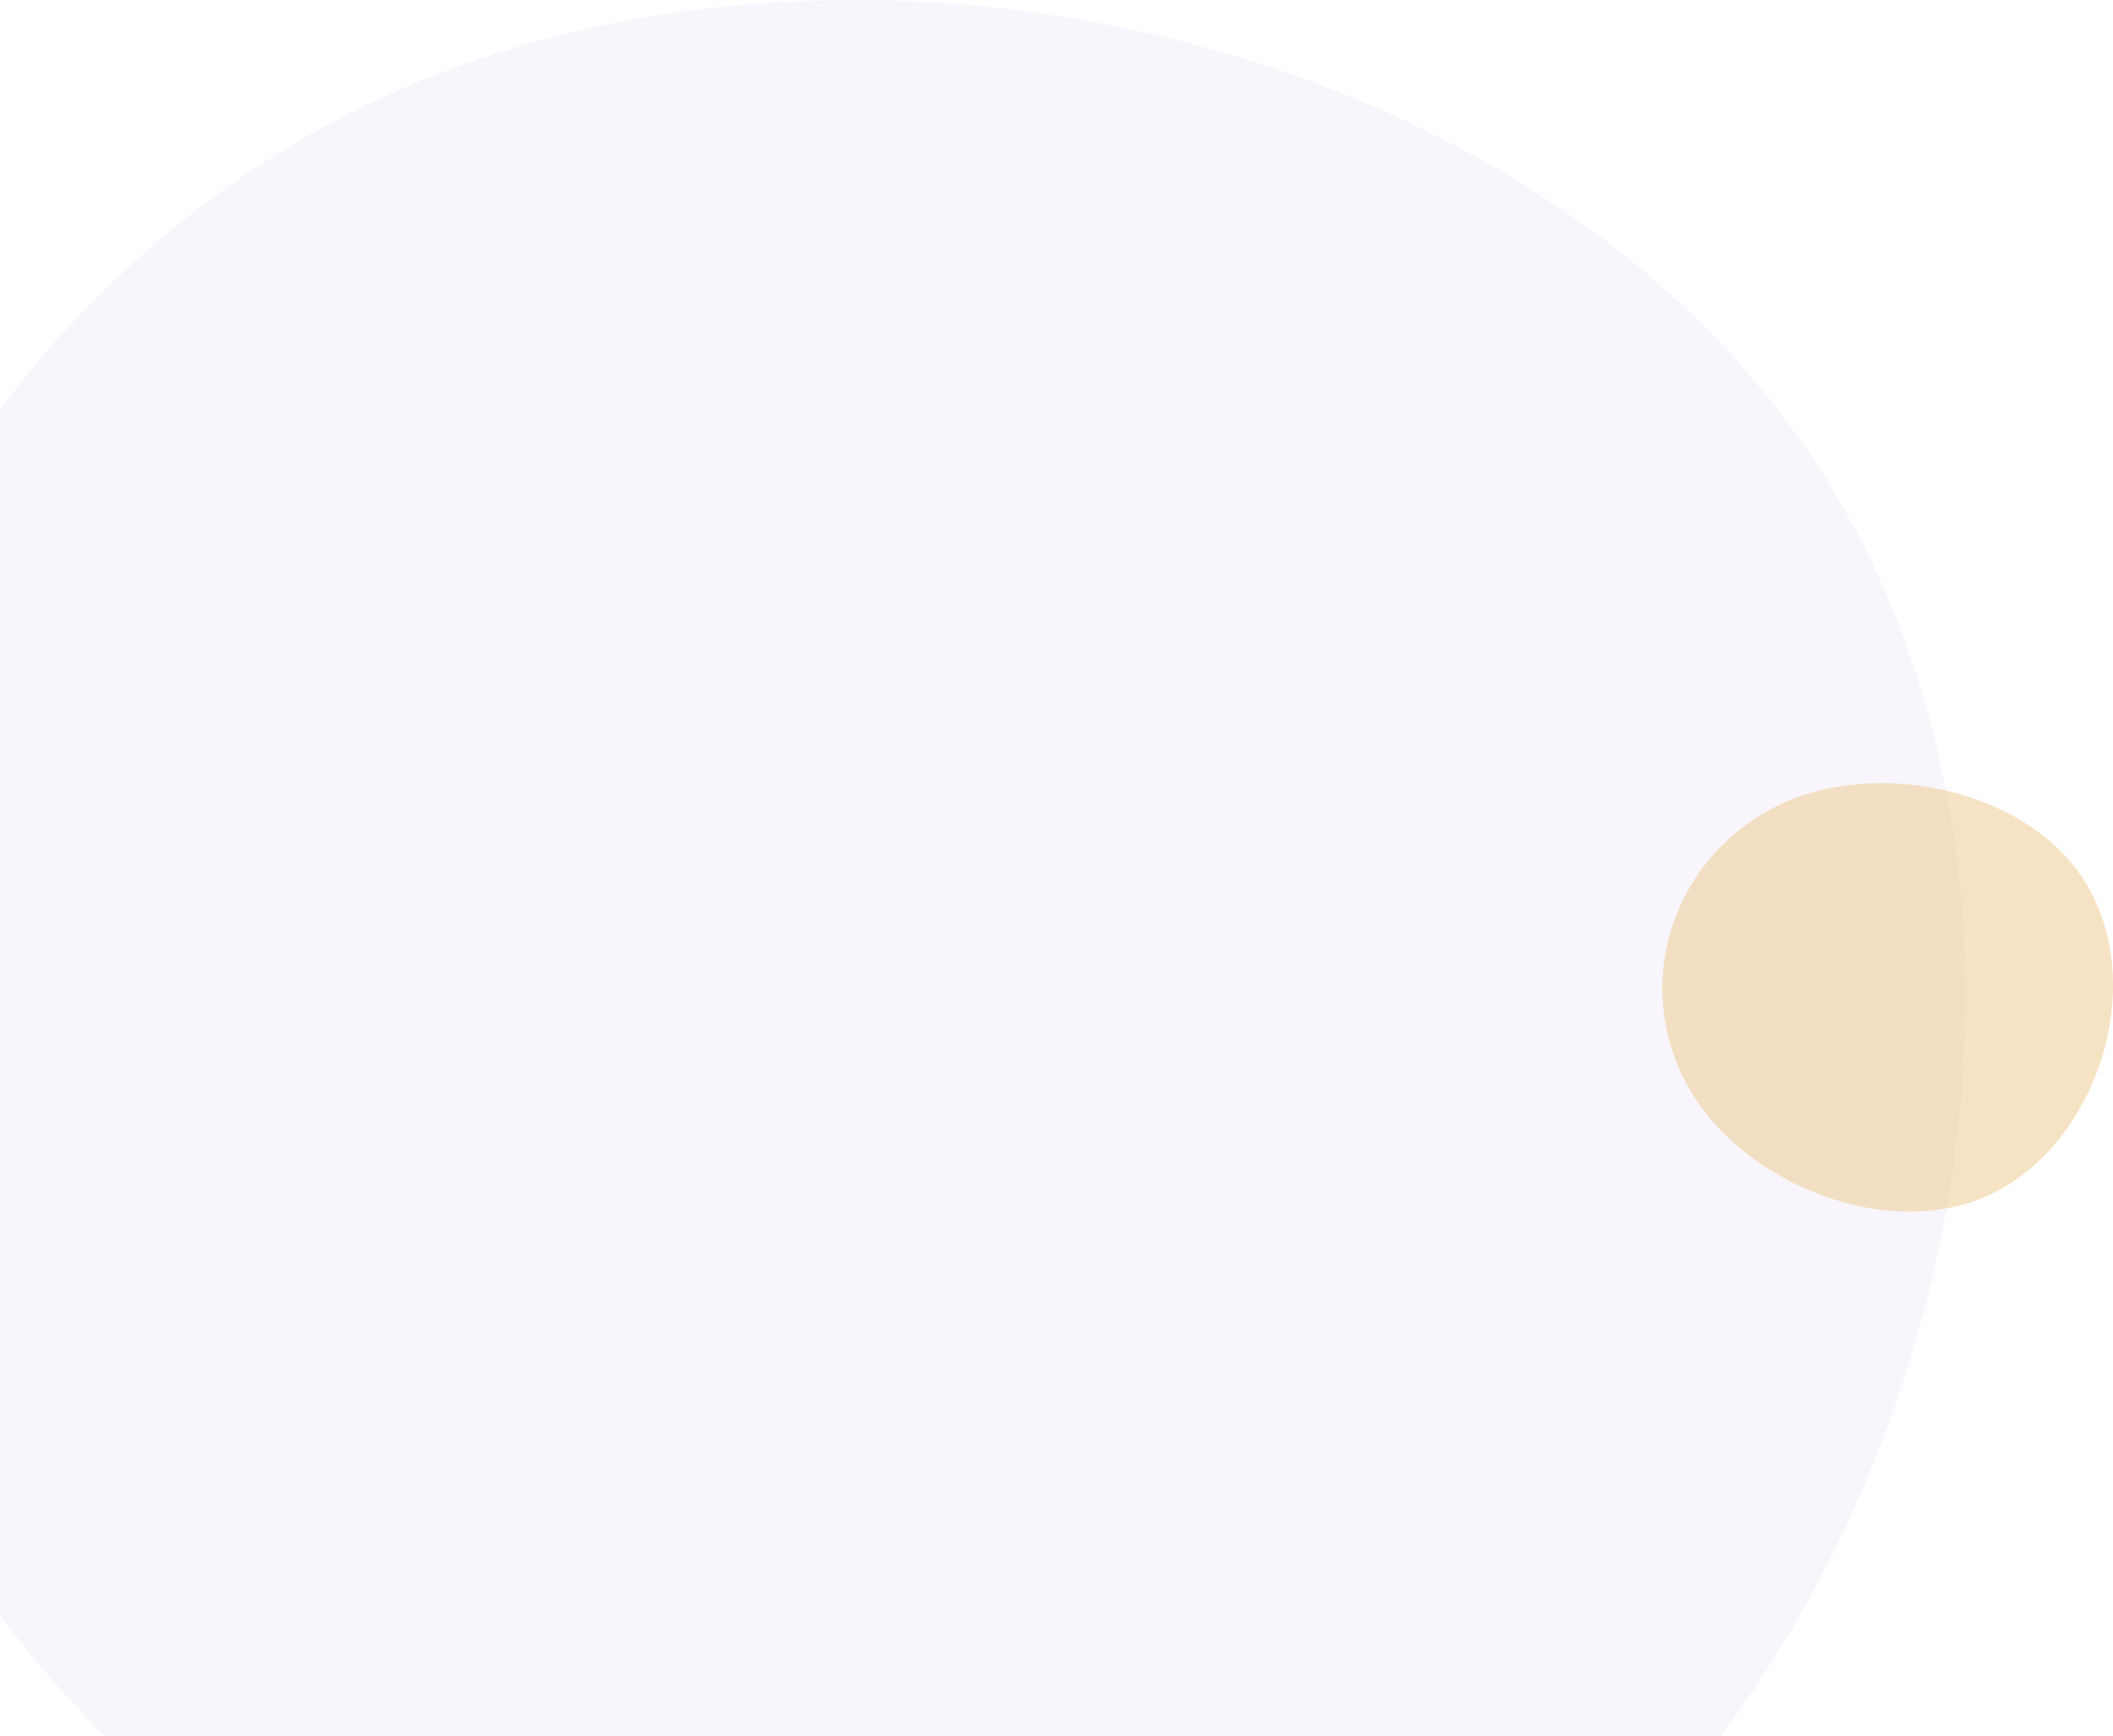 <svg width="286" height="235" viewBox="0 0 286 235" fill="none" xmlns="http://www.w3.org/2000/svg">
<path opacity="0.2" d="M248.387 66.815C286.964 131.842 259.178 231.743 194.169 270.331C129.16 308.92 30.685 271.861 -7.892 206.834C-17.055 191.363 -23.08 174.238 -25.623 156.437C-28.167 138.637 -27.179 120.509 -22.716 103.09C-18.253 85.672 -10.402 69.303 0.387 54.921C11.177 40.538 24.693 28.423 40.166 19.268C104.912 -19.32 209.809 1.831 248.387 66.815Z" fill="#DDD2F3"/>
<path opacity="0.47" d="M282.333 119.553C290.365 132.733 284.58 152.995 271.045 160.822C257.511 168.648 237.01 161.132 228.978 147.952C227.071 144.814 225.816 141.341 225.287 137.731C224.757 134.12 224.963 130.444 225.892 126.911C226.821 123.378 228.455 120.058 230.702 117.141C232.948 114.224 235.762 111.767 238.983 109.91C252.463 102.083 274.302 106.365 282.333 119.553Z" fill="#EDC483"/>
</svg>
